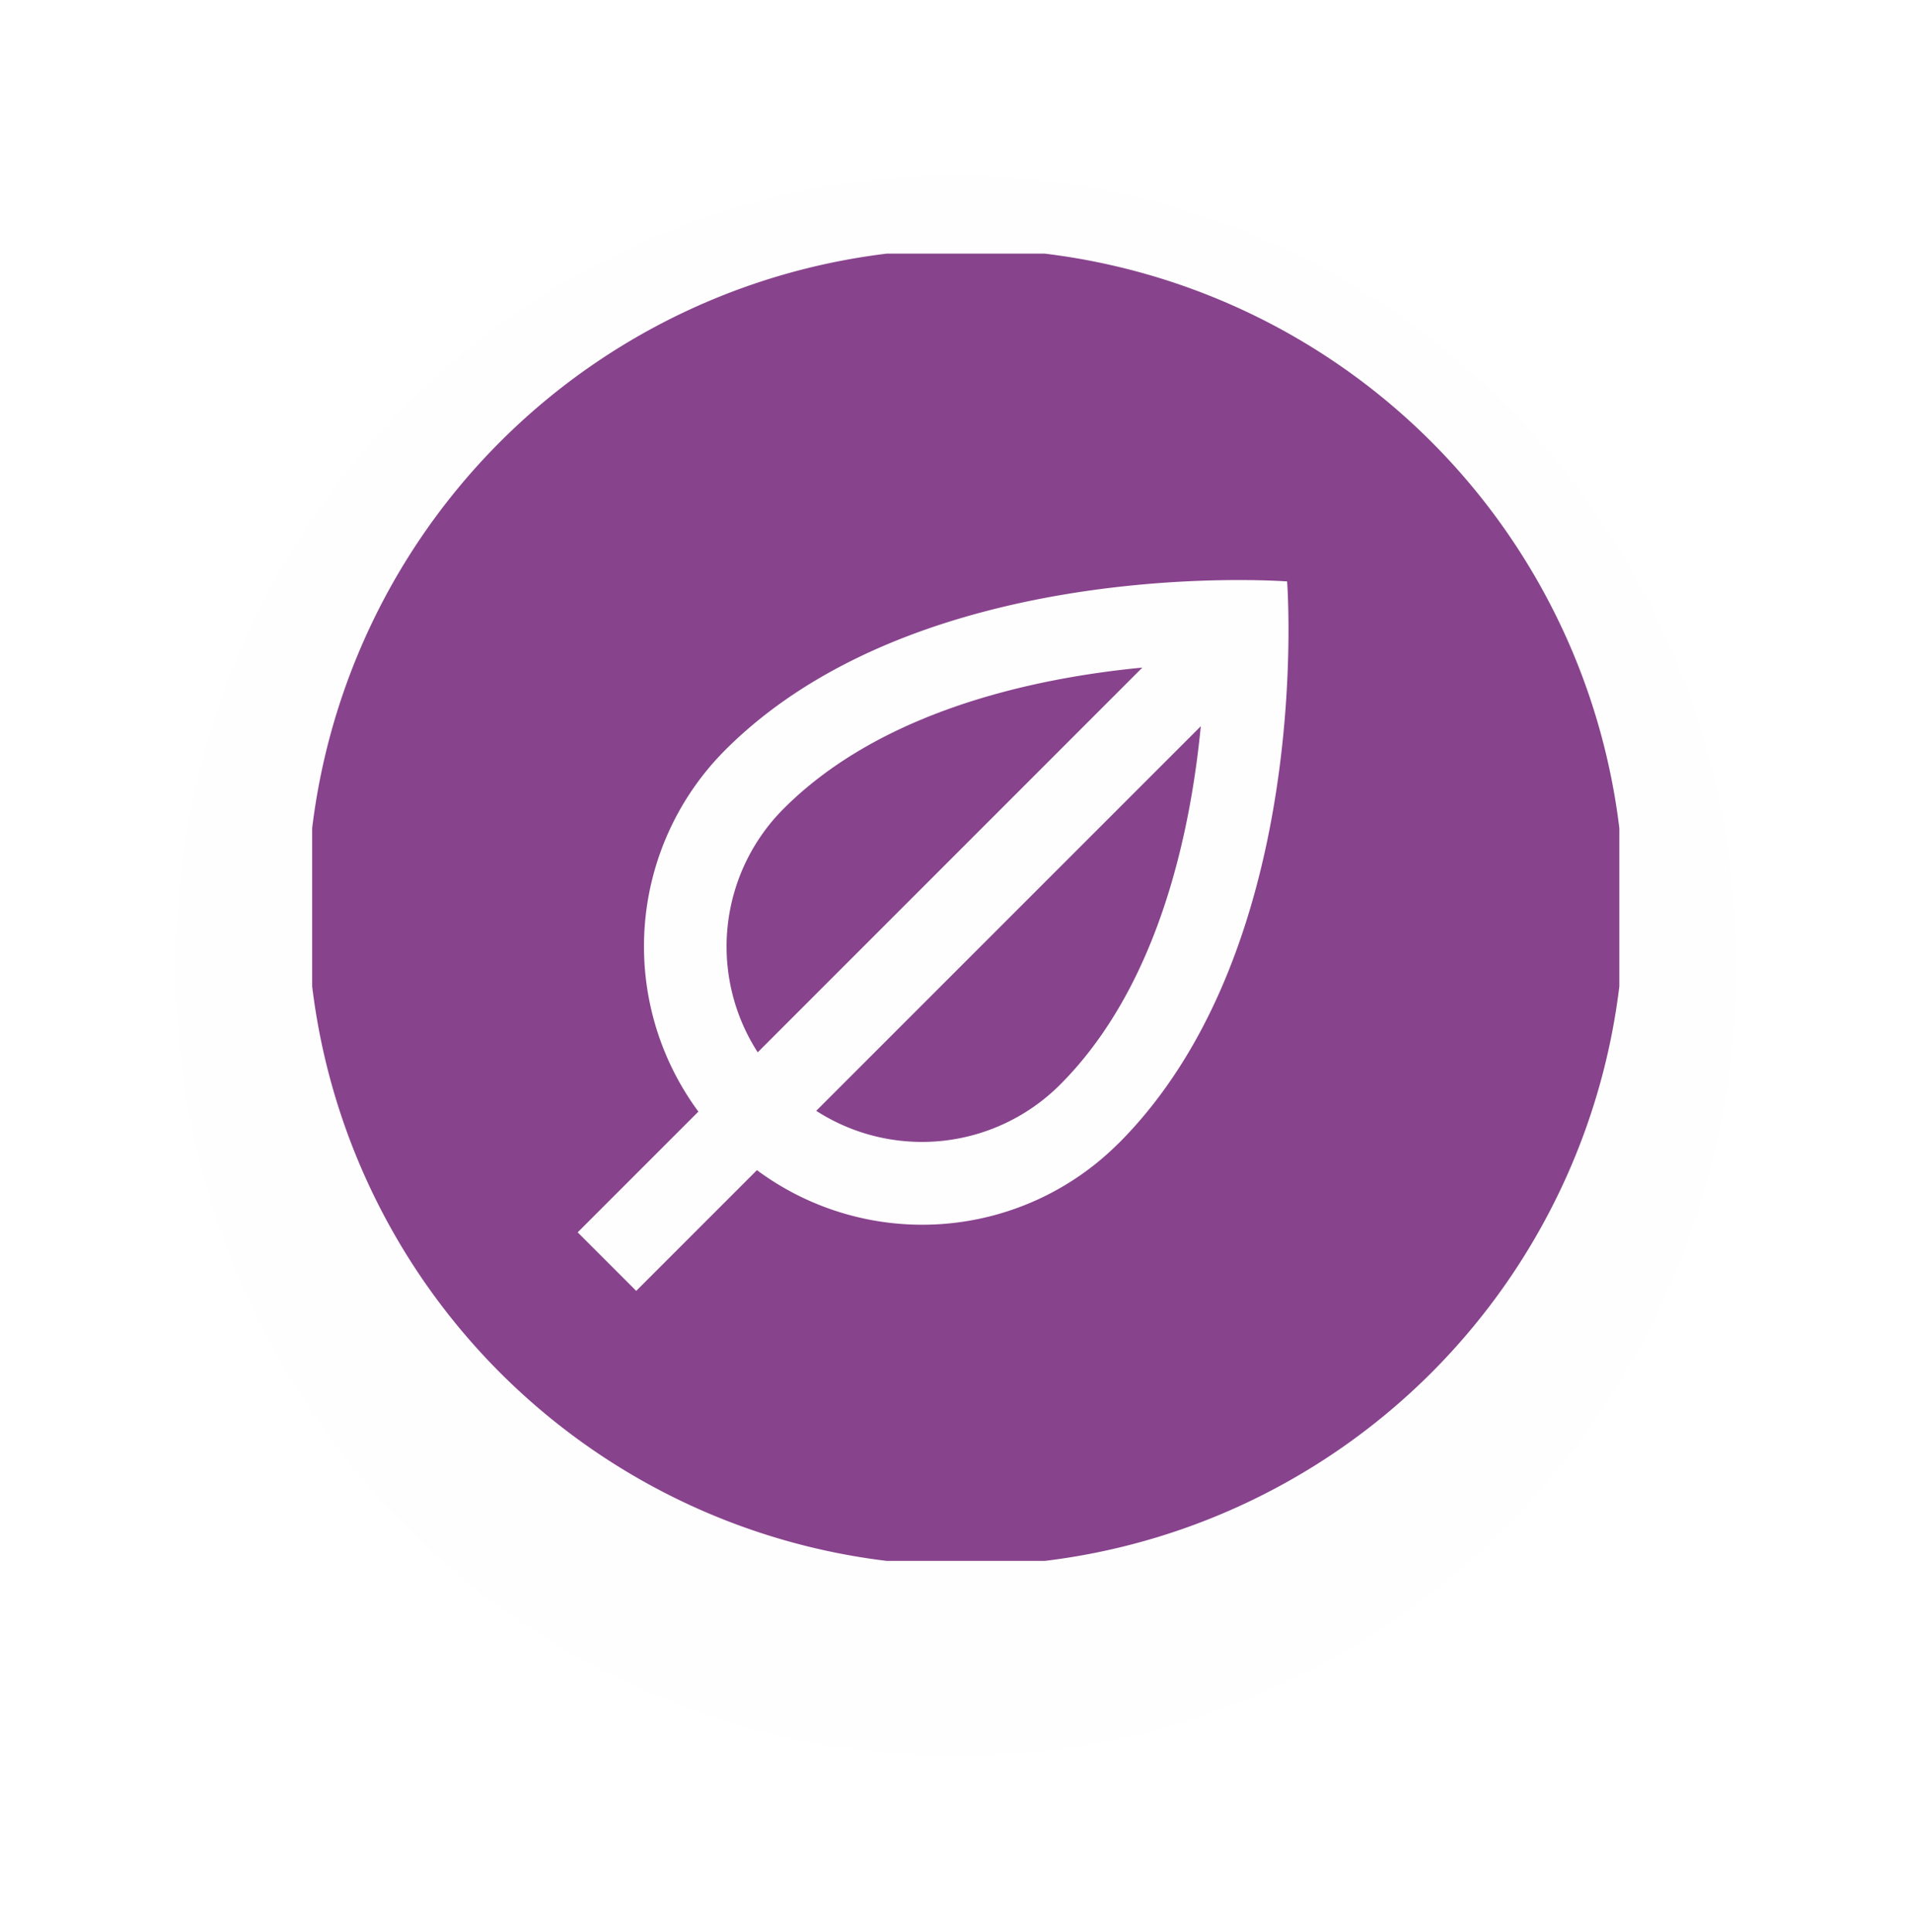 <svg xmlns="http://www.w3.org/2000/svg" xmlns:xlink="http://www.w3.org/1999/xlink" width="98" height="99" viewBox="0 0 98 99">
  <defs>
    <filter id="Ellipse_42" x="0" y="0" width="98" height="99" filterUnits="userSpaceOnUse">
      <feOffset dy="3" input="SourceAlpha"/>
      <feGaussianBlur stdDeviation="3" result="blur"/>
      <feFlood flood-opacity="0.161"/>
      <feComposite operator="in" in2="blur"/>
      <feComposite in="SourceGraphic"/>
    </filter>
    <clipPath id="clip-path">
      <rect id="Rectangle_245" data-name="Rectangle 245" width="67" height="67" transform="translate(0.244 0.244)" fill="none"/>
    </clipPath>
  </defs>
  <g id="Environment" transform="translate(-212 -271)">
    <g transform="matrix(1, 0, 0, 1, 212, 271)" filter="url(#Ellipse_42)">
      <ellipse id="Ellipse_42-2" data-name="Ellipse 42" cx="40" cy="40.5" rx="40" ry="40.5" transform="translate(9 6)" fill="#fefefe"/>
    </g>
    <g id="Group_287" data-name="Group 287" transform="translate(227.756 283.756)">
      <g id="Group_286" data-name="Group 286" clip-path="url(#clip-path)">
        <path id="Path_201" data-name="Path 201" d="M102.49,81.09,82.776,100.807a10,10,0,0,1,1.337-12.495c4.986-4.986,12.746-6.68,18.378-7.223" transform="translate(-59.695 -59.629)" fill="#88438d"/>
        <path id="Path_202" data-name="Path 202" d="M98.54,112.152,118.252,92.44c-.548,5.65-2.242,13.4-7.217,18.375a10.01,10.01,0,0,1-12.494,1.337" transform="translate(-72.461 -67.975)" fill="#88438d"/>
        <path id="Path_203" data-name="Path 203" d="M33.744,0A33.744,33.744,0,1,0,67.488,33.744,33.743,33.743,0,0,0,33.744,0m7.831,45.841a14.221,14.221,0,0,1-18.534,1.376l-6.188,6.188-3-3,6.188-6.188a14.246,14.246,0,0,1,1.376-18.534c7.839-7.839,20.905-8.71,26.326-8.71,1.548,0,2.472.071,2.472.071s1.44,18.717-8.638,28.8" fill="#88438d"/>
      </g>
    </g>
  </g>
</svg>
